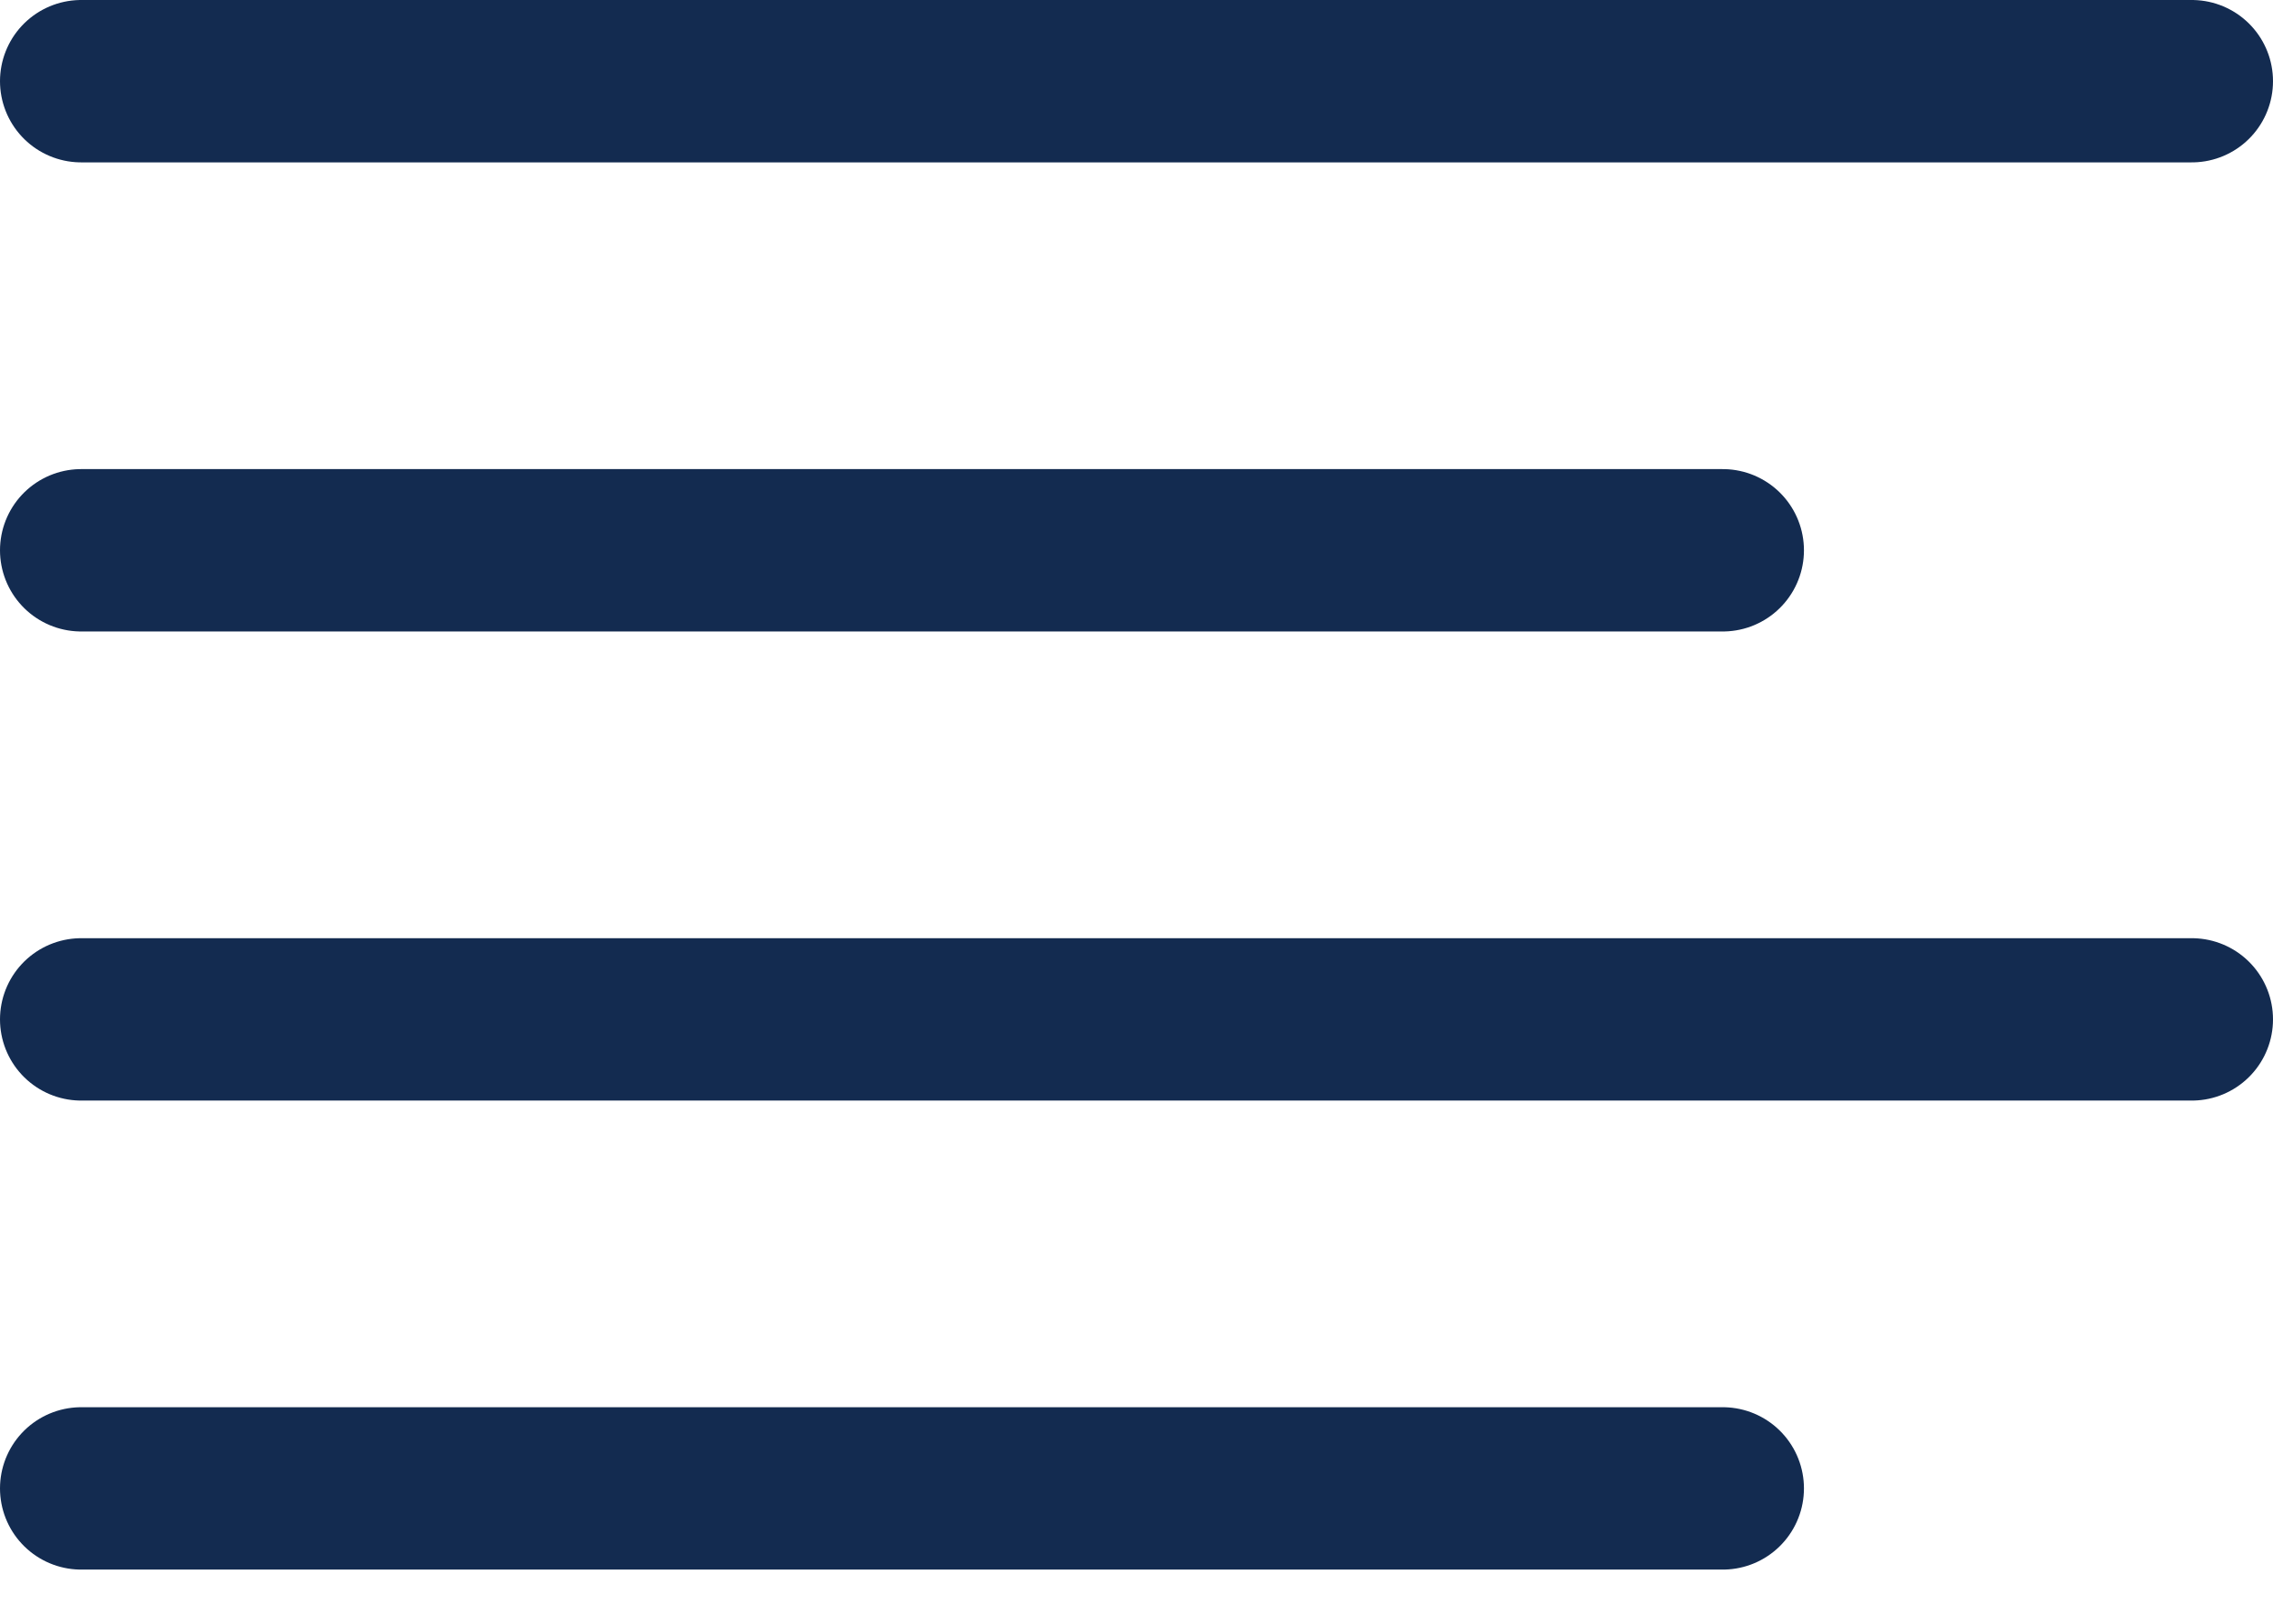 <svg width="28" height="20" viewBox="0 0 28 20" fill="none" xmlns="http://www.w3.org/2000/svg">
<path d="M1 6.778H21.222M1 1H27M1 12.556H27M1 18.333H21.222" stroke="#132B50" stroke-width="2" stroke-linecap="round" stroke-linejoin="round"/>
</svg>

